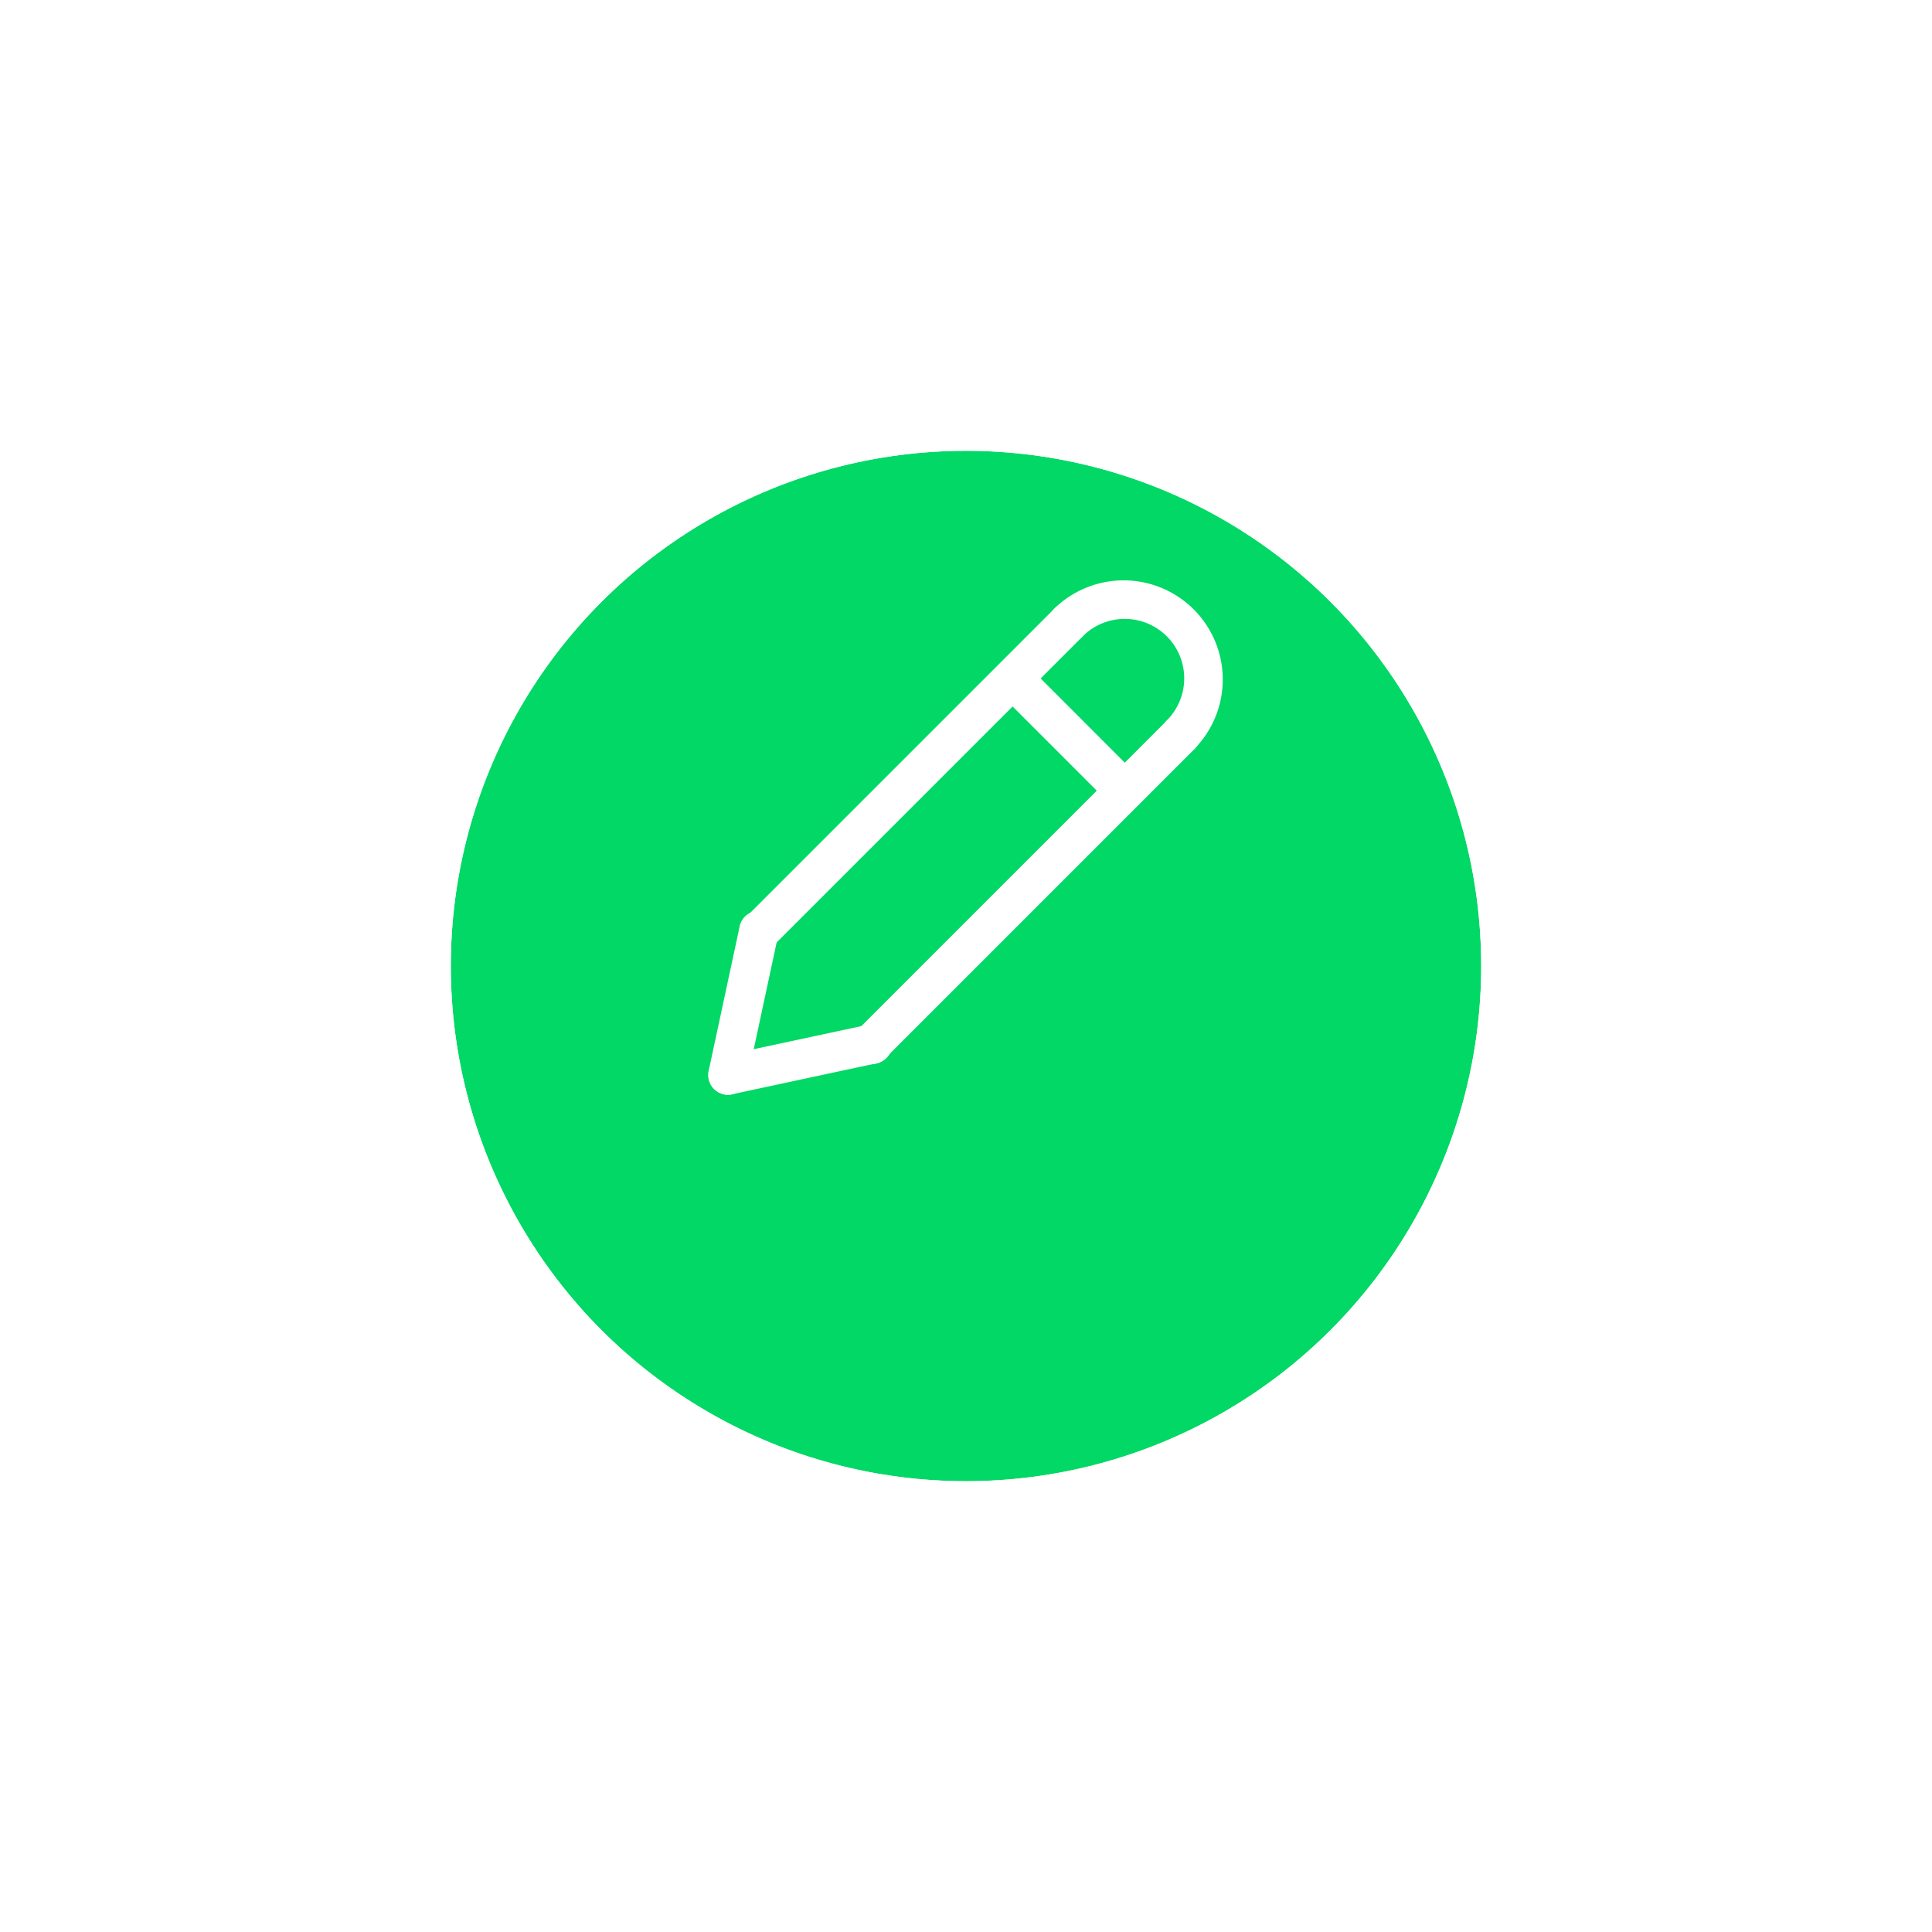 <svg xmlns="http://www.w3.org/2000/svg" xmlns:xlink="http://www.w3.org/1999/xlink" width="45" height="45" viewBox="0 0 45 45">
  <defs>
    <filter id="Ellipse_30" x="0" y="0" width="45" height="45" filterUnits="userSpaceOnUse">
      <feOffset dy="3" input="SourceAlpha"/>
      <feGaussianBlur stdDeviation="3" result="blur"/>
      <feFlood flood-opacity="0.161"/>
      <feComposite operator="in" in2="blur"/>
      <feComposite in="SourceGraphic"/>
    </filter>
  </defs>
  <g id="Group_272" data-name="Group 272" transform="translate(-230.5 -204.5)">
    <g transform="matrix(1, 0, 0, 1, 230.5, 204.5)" filter="url(#Ellipse_30)">
      <g id="Ellipse_30-2" data-name="Ellipse 30" transform="translate(10.5 7.5)" fill="#01d866" stroke="#fff" stroke-width="1.5">
        <circle cx="12" cy="12" r="12" stroke="none"/>
        <circle cx="12" cy="12" r="12.75" fill="none"/>
      </g>
    </g>
    <g id="edit" transform="translate(240.985 211.969)">
      <g id="Group_165" data-name="Group 165" transform="translate(6.728 6.565)">
        <path id="Path_597" data-name="Path 597" d="M9.567,16.484a.462.462,0,0,1-.327-.788l7.217-7.217a.462.462,0,0,1,.653.653L9.894,16.348A.461.461,0,0,1,9.567,16.484Z" transform="translate(-9.105 -8.343)" fill="#fff"/>
      </g>
      <g id="Group_166" data-name="Group 166" transform="translate(6.014 13.782)">
        <path id="Path_598" data-name="Path 598" d="M6.477,43.846a.467.467,0,0,1-.1-.01.462.462,0,0,1-.355-.548l.714-3.326a.462.462,0,1,1,.9.194l-.714,3.326a.462.462,0,0,1-.451.365Z" transform="translate(-6.015 -39.597)" fill="#fff"/>
      </g>
      <g id="Group_167" data-name="Group 167" transform="translate(9.34 9.177)">
        <path id="Path_599" data-name="Path 599" d="M20.88,27.8a.462.462,0,0,1-.326-.788l7.217-7.217a.462.462,0,0,1,.653.653l-7.217,7.217a.461.461,0,0,1-.327.135Z" transform="translate(-20.418 -19.657)" fill="#fff"/>
      </g>
      <g id="Group_168" data-name="Group 168" transform="translate(6.014 16.394)">
        <path id="Path_600" data-name="Path 600" d="M6.476,52.547a.462.462,0,0,1-.1-.913l3.326-.713a.462.462,0,1,1,.194.9l-3.326.713a.452.452,0,0,1-.1.01Z" transform="translate(-6.014 -50.91)" fill="#fff"/>
      </g>
      <g id="Group_169" data-name="Group 169" transform="translate(12.639 7.871)">
        <path id="Path_601" data-name="Path 601" d="M37.776,17.536a.46.46,0,0,1-.327-.135l-2.612-2.612a.462.462,0,0,1,.653-.653L38.1,16.748a.462.462,0,0,1-.326.788Z" transform="translate(-34.702 -14)" fill="#fff"/>
      </g>
      <g id="Group_170" data-name="Group 170" transform="translate(13.944 6.031)">
        <path id="Path_602" data-name="Path 602" d="M43.432,10.1a.462.462,0,0,1-.327-.789,1.385,1.385,0,0,0-1.959-1.959.462.462,0,0,1-.653-.653,2.309,2.309,0,0,1,3.265,3.265A.46.46,0,0,1,43.432,10.1Z" transform="translate(-40.357 -6.031)" fill="#fff"/>
      </g>
    </g>
  </g>
</svg>
